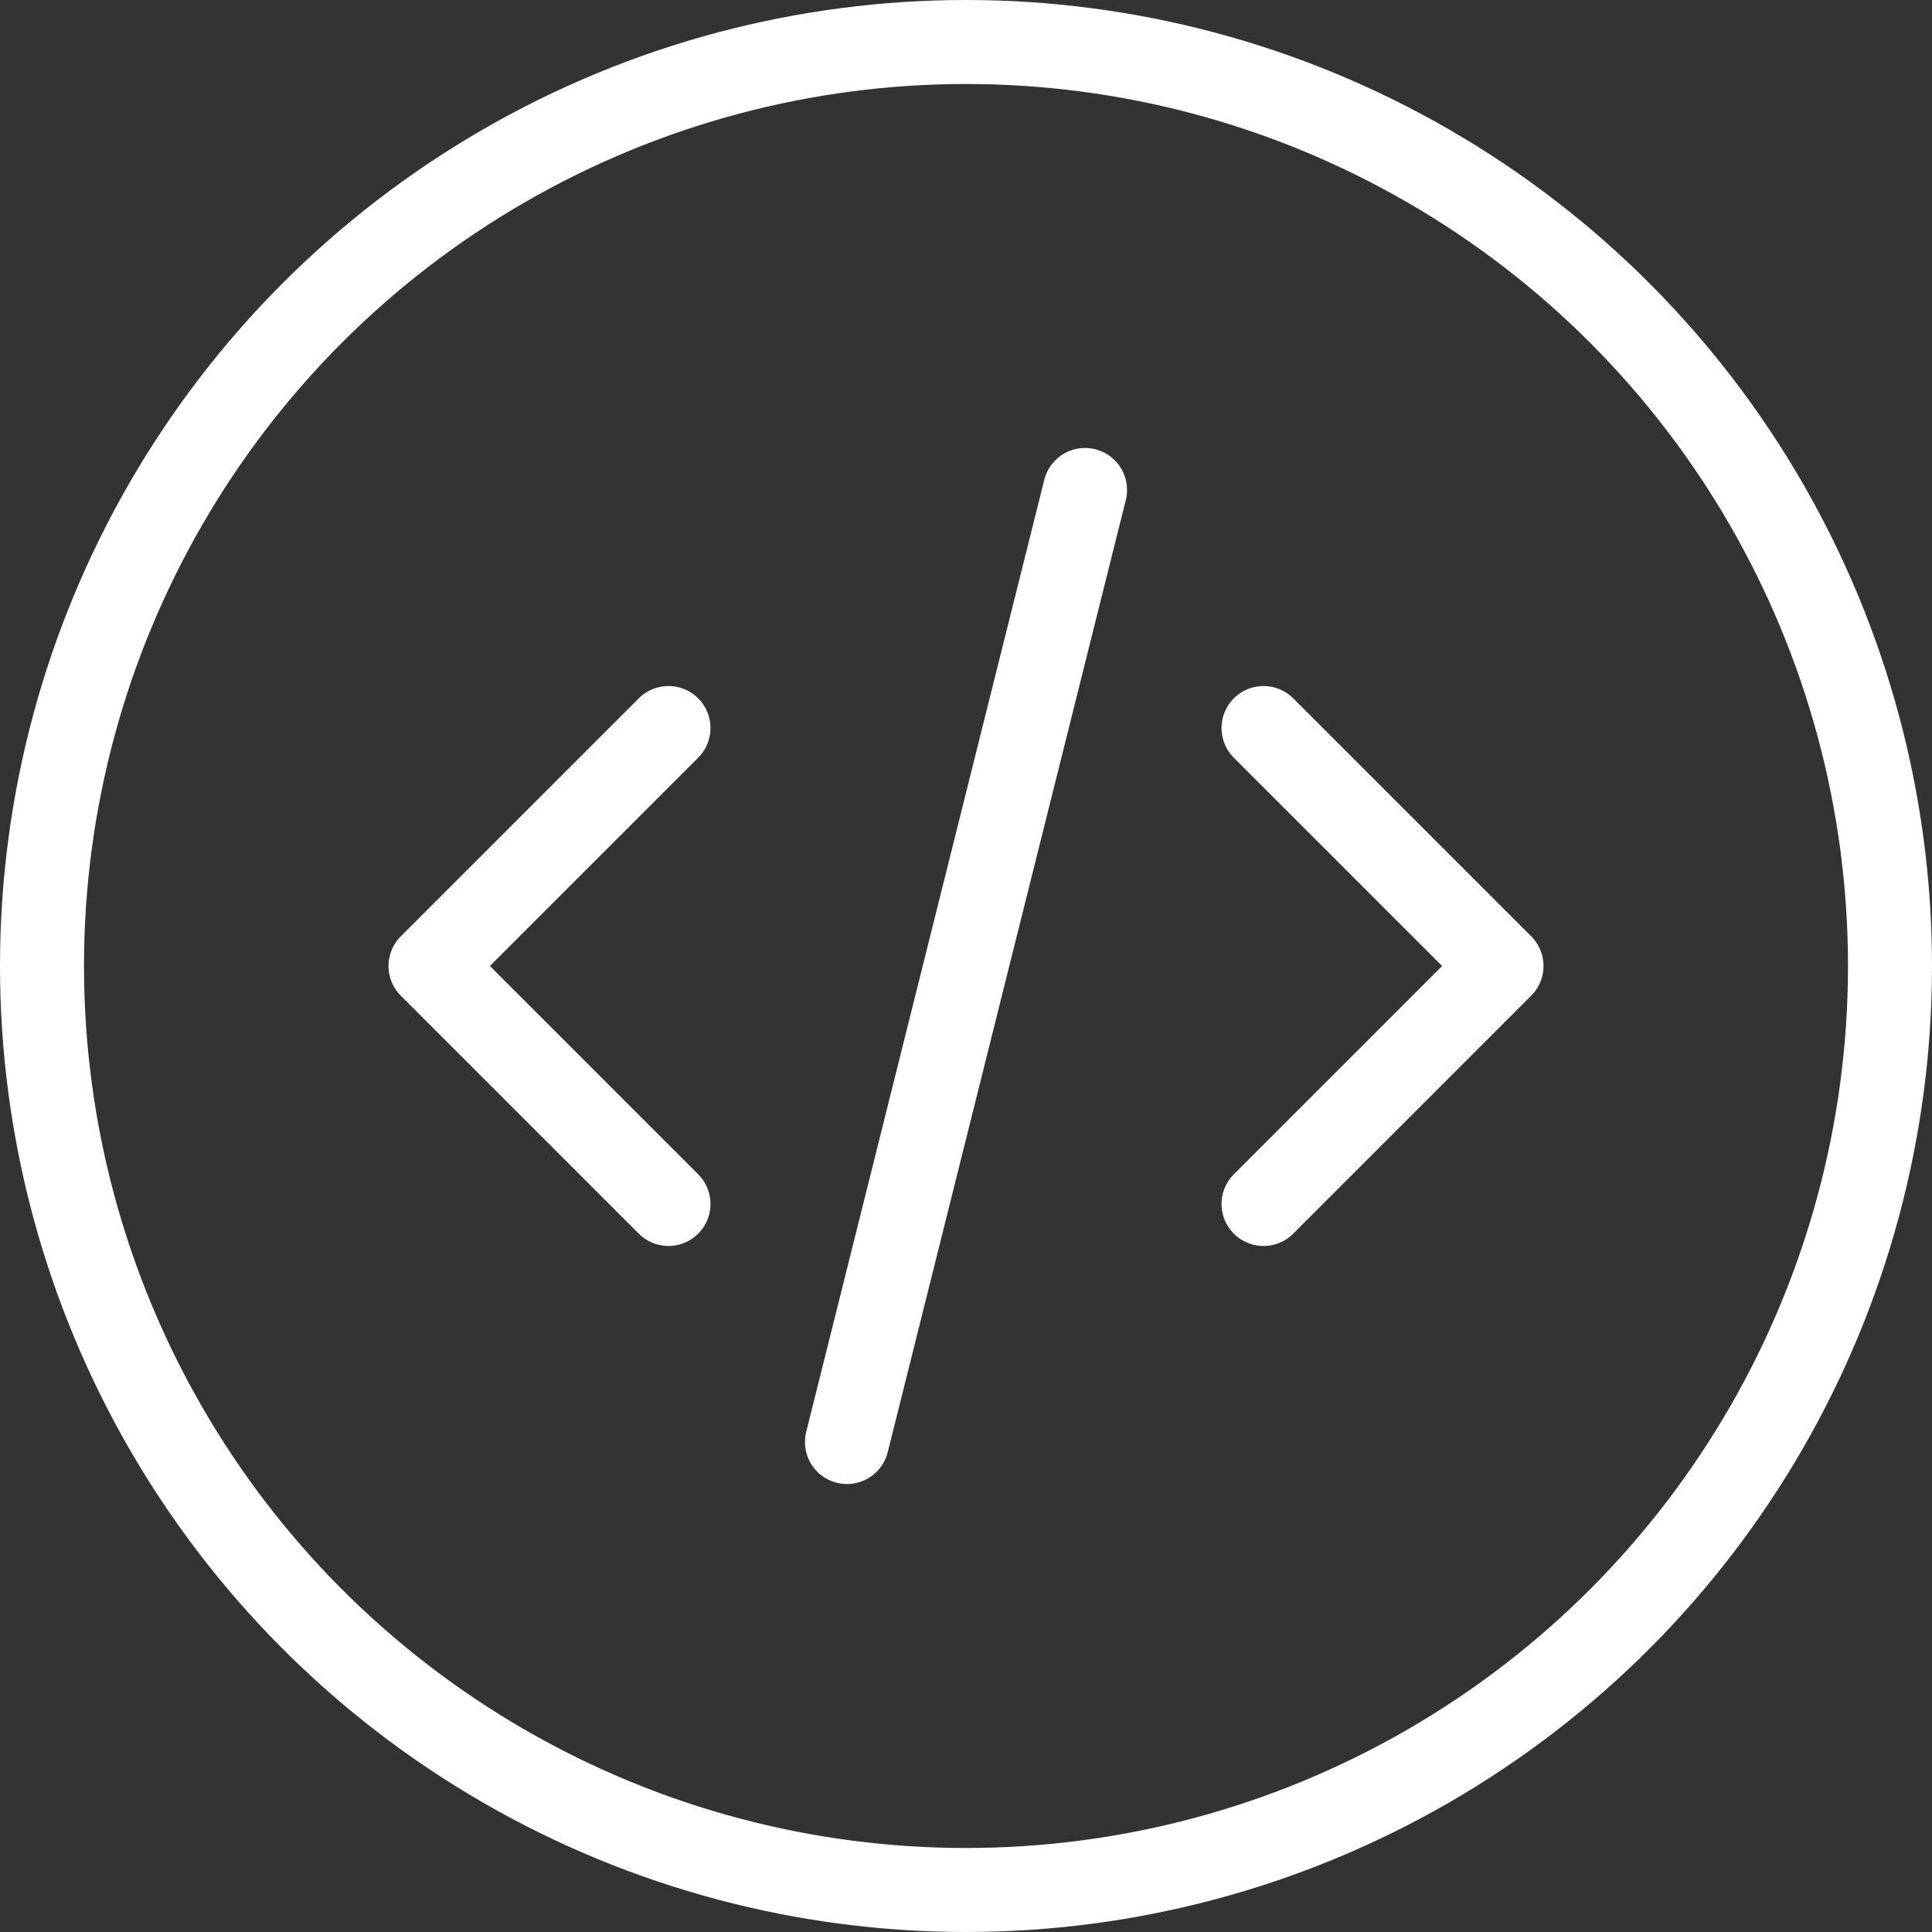 <svg width="23" height="23" viewBox="0 0 23 23" fill="none" xmlns="http://www.w3.org/2000/svg">
    <rect x="0" y="0" width="23" height="23" fill="#333333" stroke="none"/>
    <g clip-path="url(#clip0_0_1)">
        <path d="M7.958 8.667L5.125 11.5L7.958 14.333" stroke="white" stroke-linecap="round"
            stroke-linejoin="round" />
        <path d="M15.042 8.667L17.875 11.5L15.042 14.333" stroke="white" stroke-linecap="round"
            stroke-linejoin="round" />
        <path d="M12.917 5.833L10.083 17.167" stroke="white" stroke-linecap="round" stroke-linejoin="round" />
    </g>
    <circle cx="11.5" cy="11.5" r="11" stroke="white" />
    <defs>
        <clipPath id="clip0_0_1">
            <rect width="17" height="17" fill="white" transform="translate(3 3)" />
        </clipPath>
    </defs>
</svg>